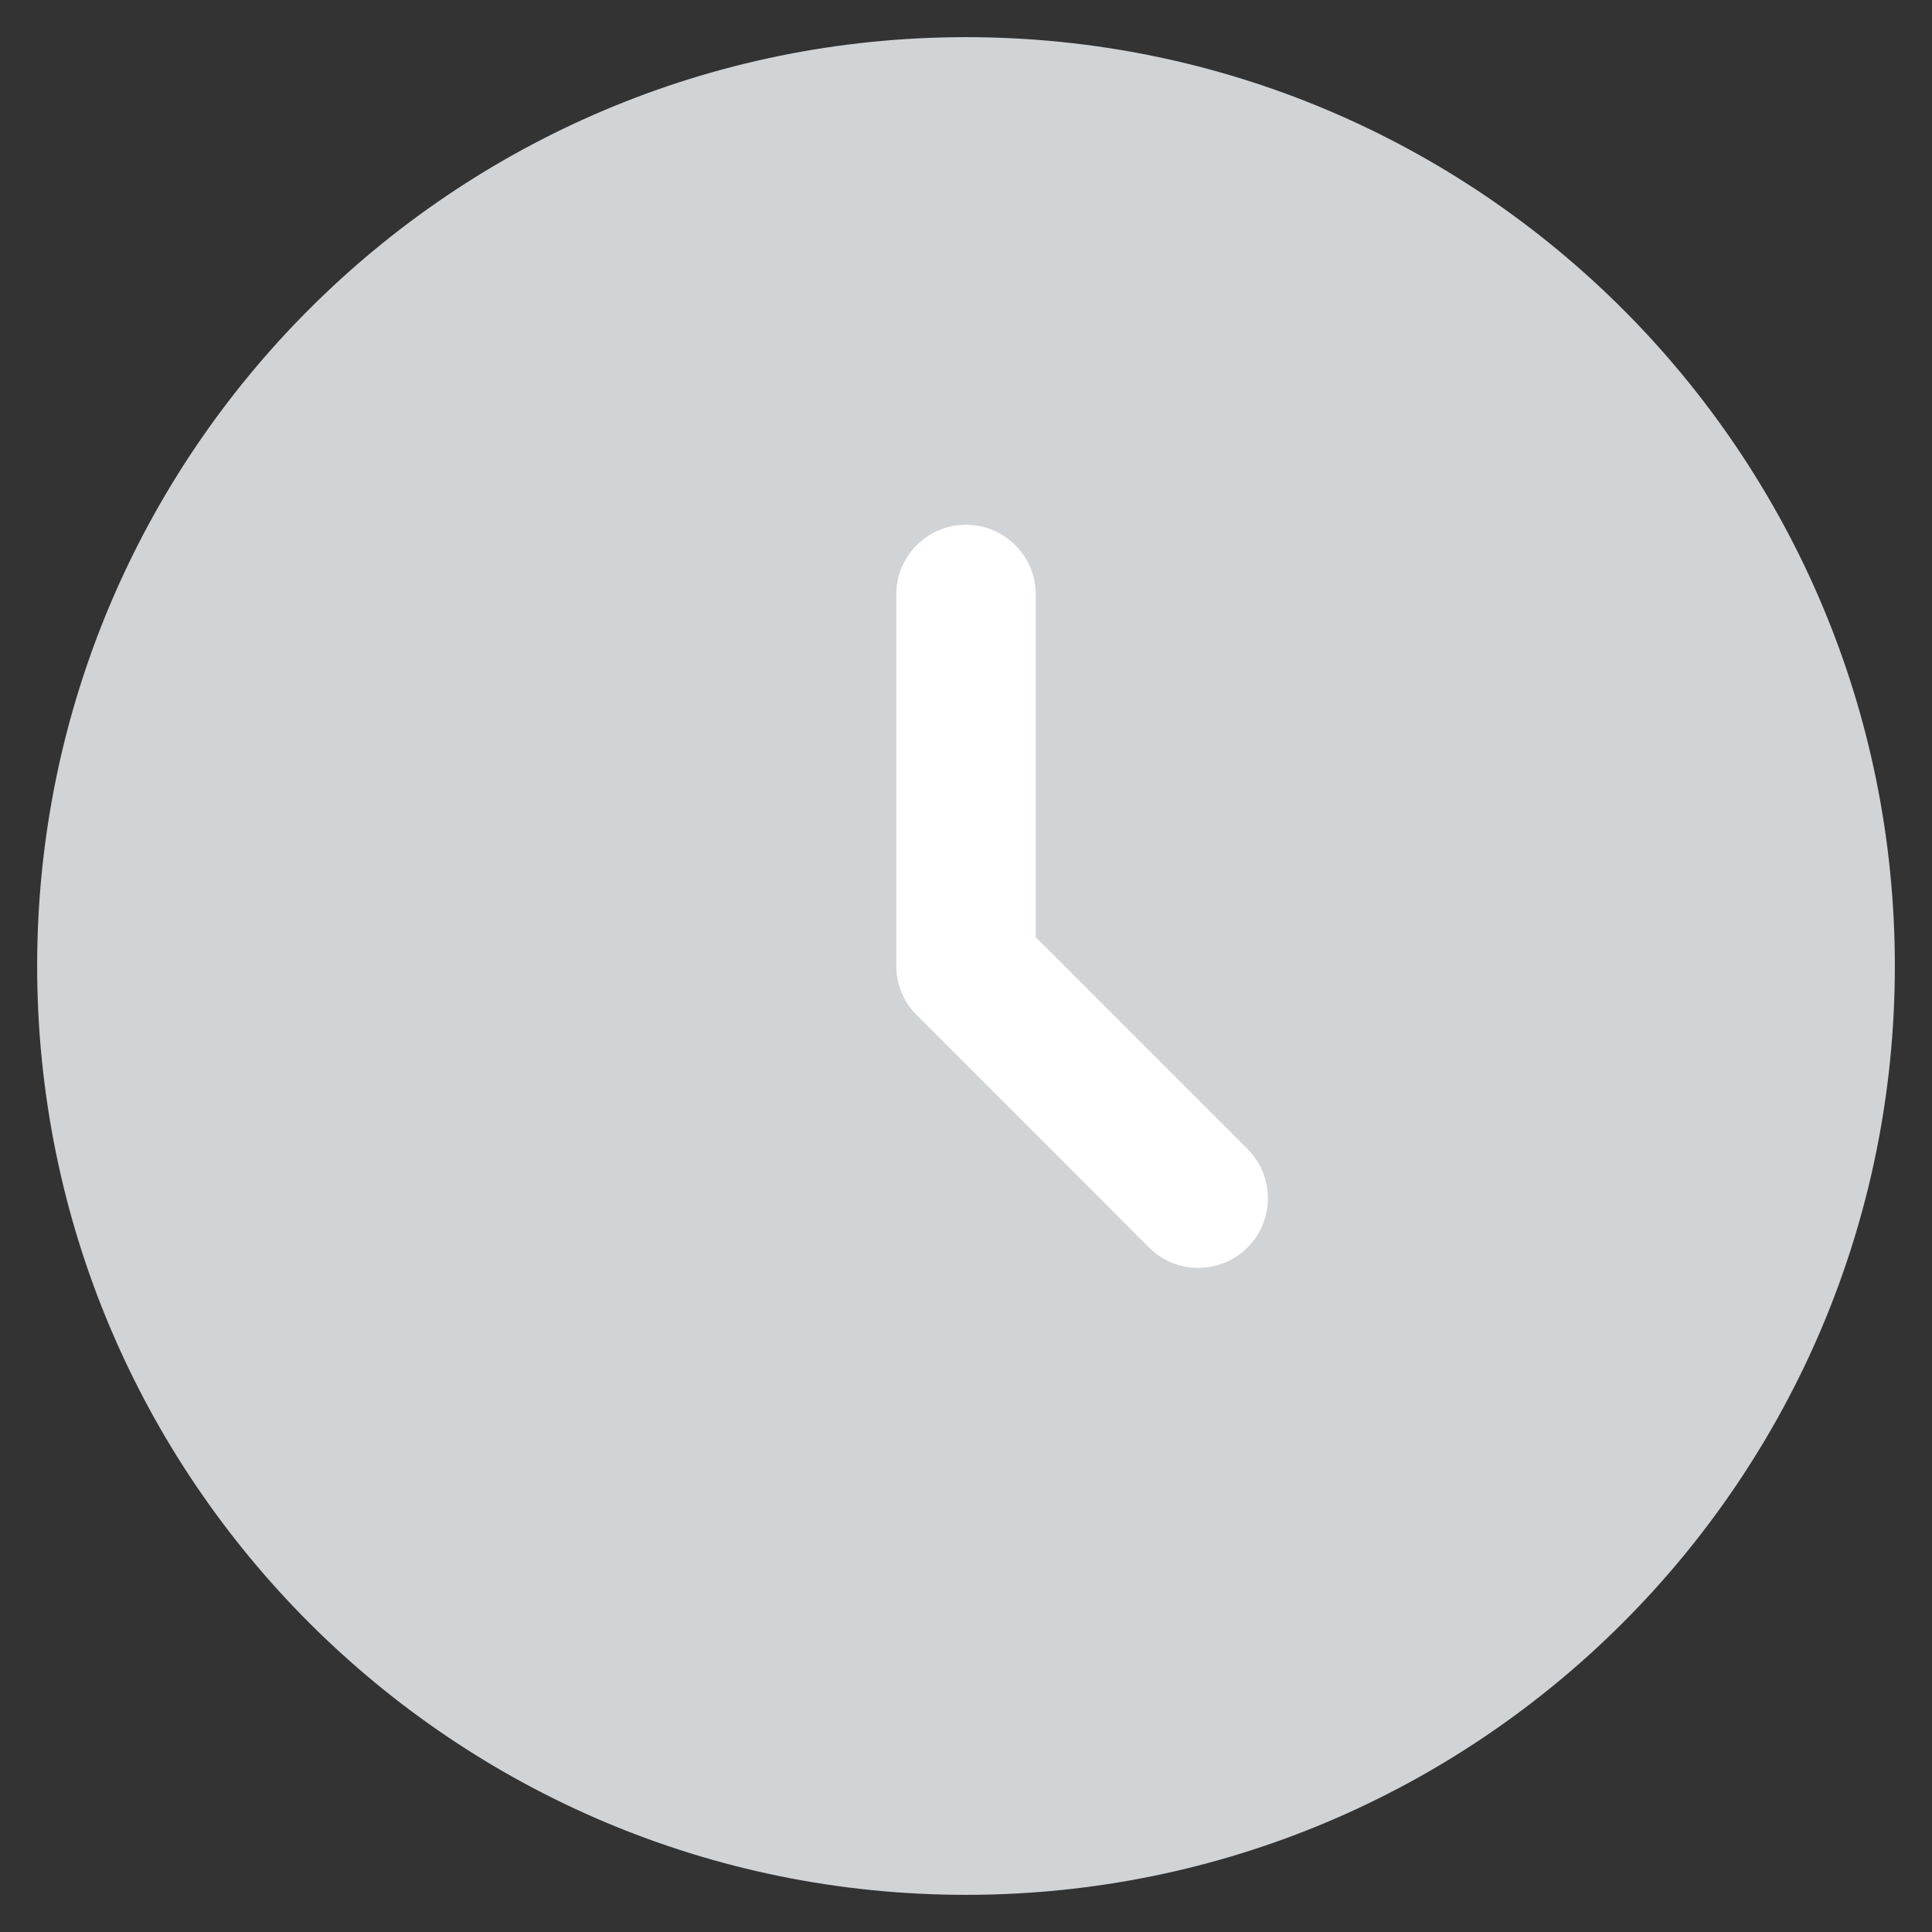 <svg width="13" height="13" viewBox="0 0 13 13" fill="none" xmlns="http://www.w3.org/2000/svg">
<rect x="0" y="0" width="13" height="13" fill="#333333" stroke="none"/>
<path d="M12.75 6.5C12.75 9.952 9.952 12.75 6.5 12.75C3.048 12.75 0.25 9.952 0.25 6.5C0.25 3.048 3.048 0.25 6.5 0.25C9.952 0.25 12.75 3.048 12.75 6.5Z" fill="#D1D4D7"/>
<path fill-rule="evenodd" clip-rule="evenodd" d="M6.5 3.531C6.759 3.531 6.969 3.741 6.969 4V6.306L8.394 7.731C8.577 7.914 8.577 8.211 8.394 8.394C8.211 8.577 7.914 8.577 7.731 8.394L6.169 6.831C6.081 6.744 6.031 6.624 6.031 6.5V4C6.031 3.741 6.241 3.531 6.5 3.531Z" fill="white"/>
</svg>
